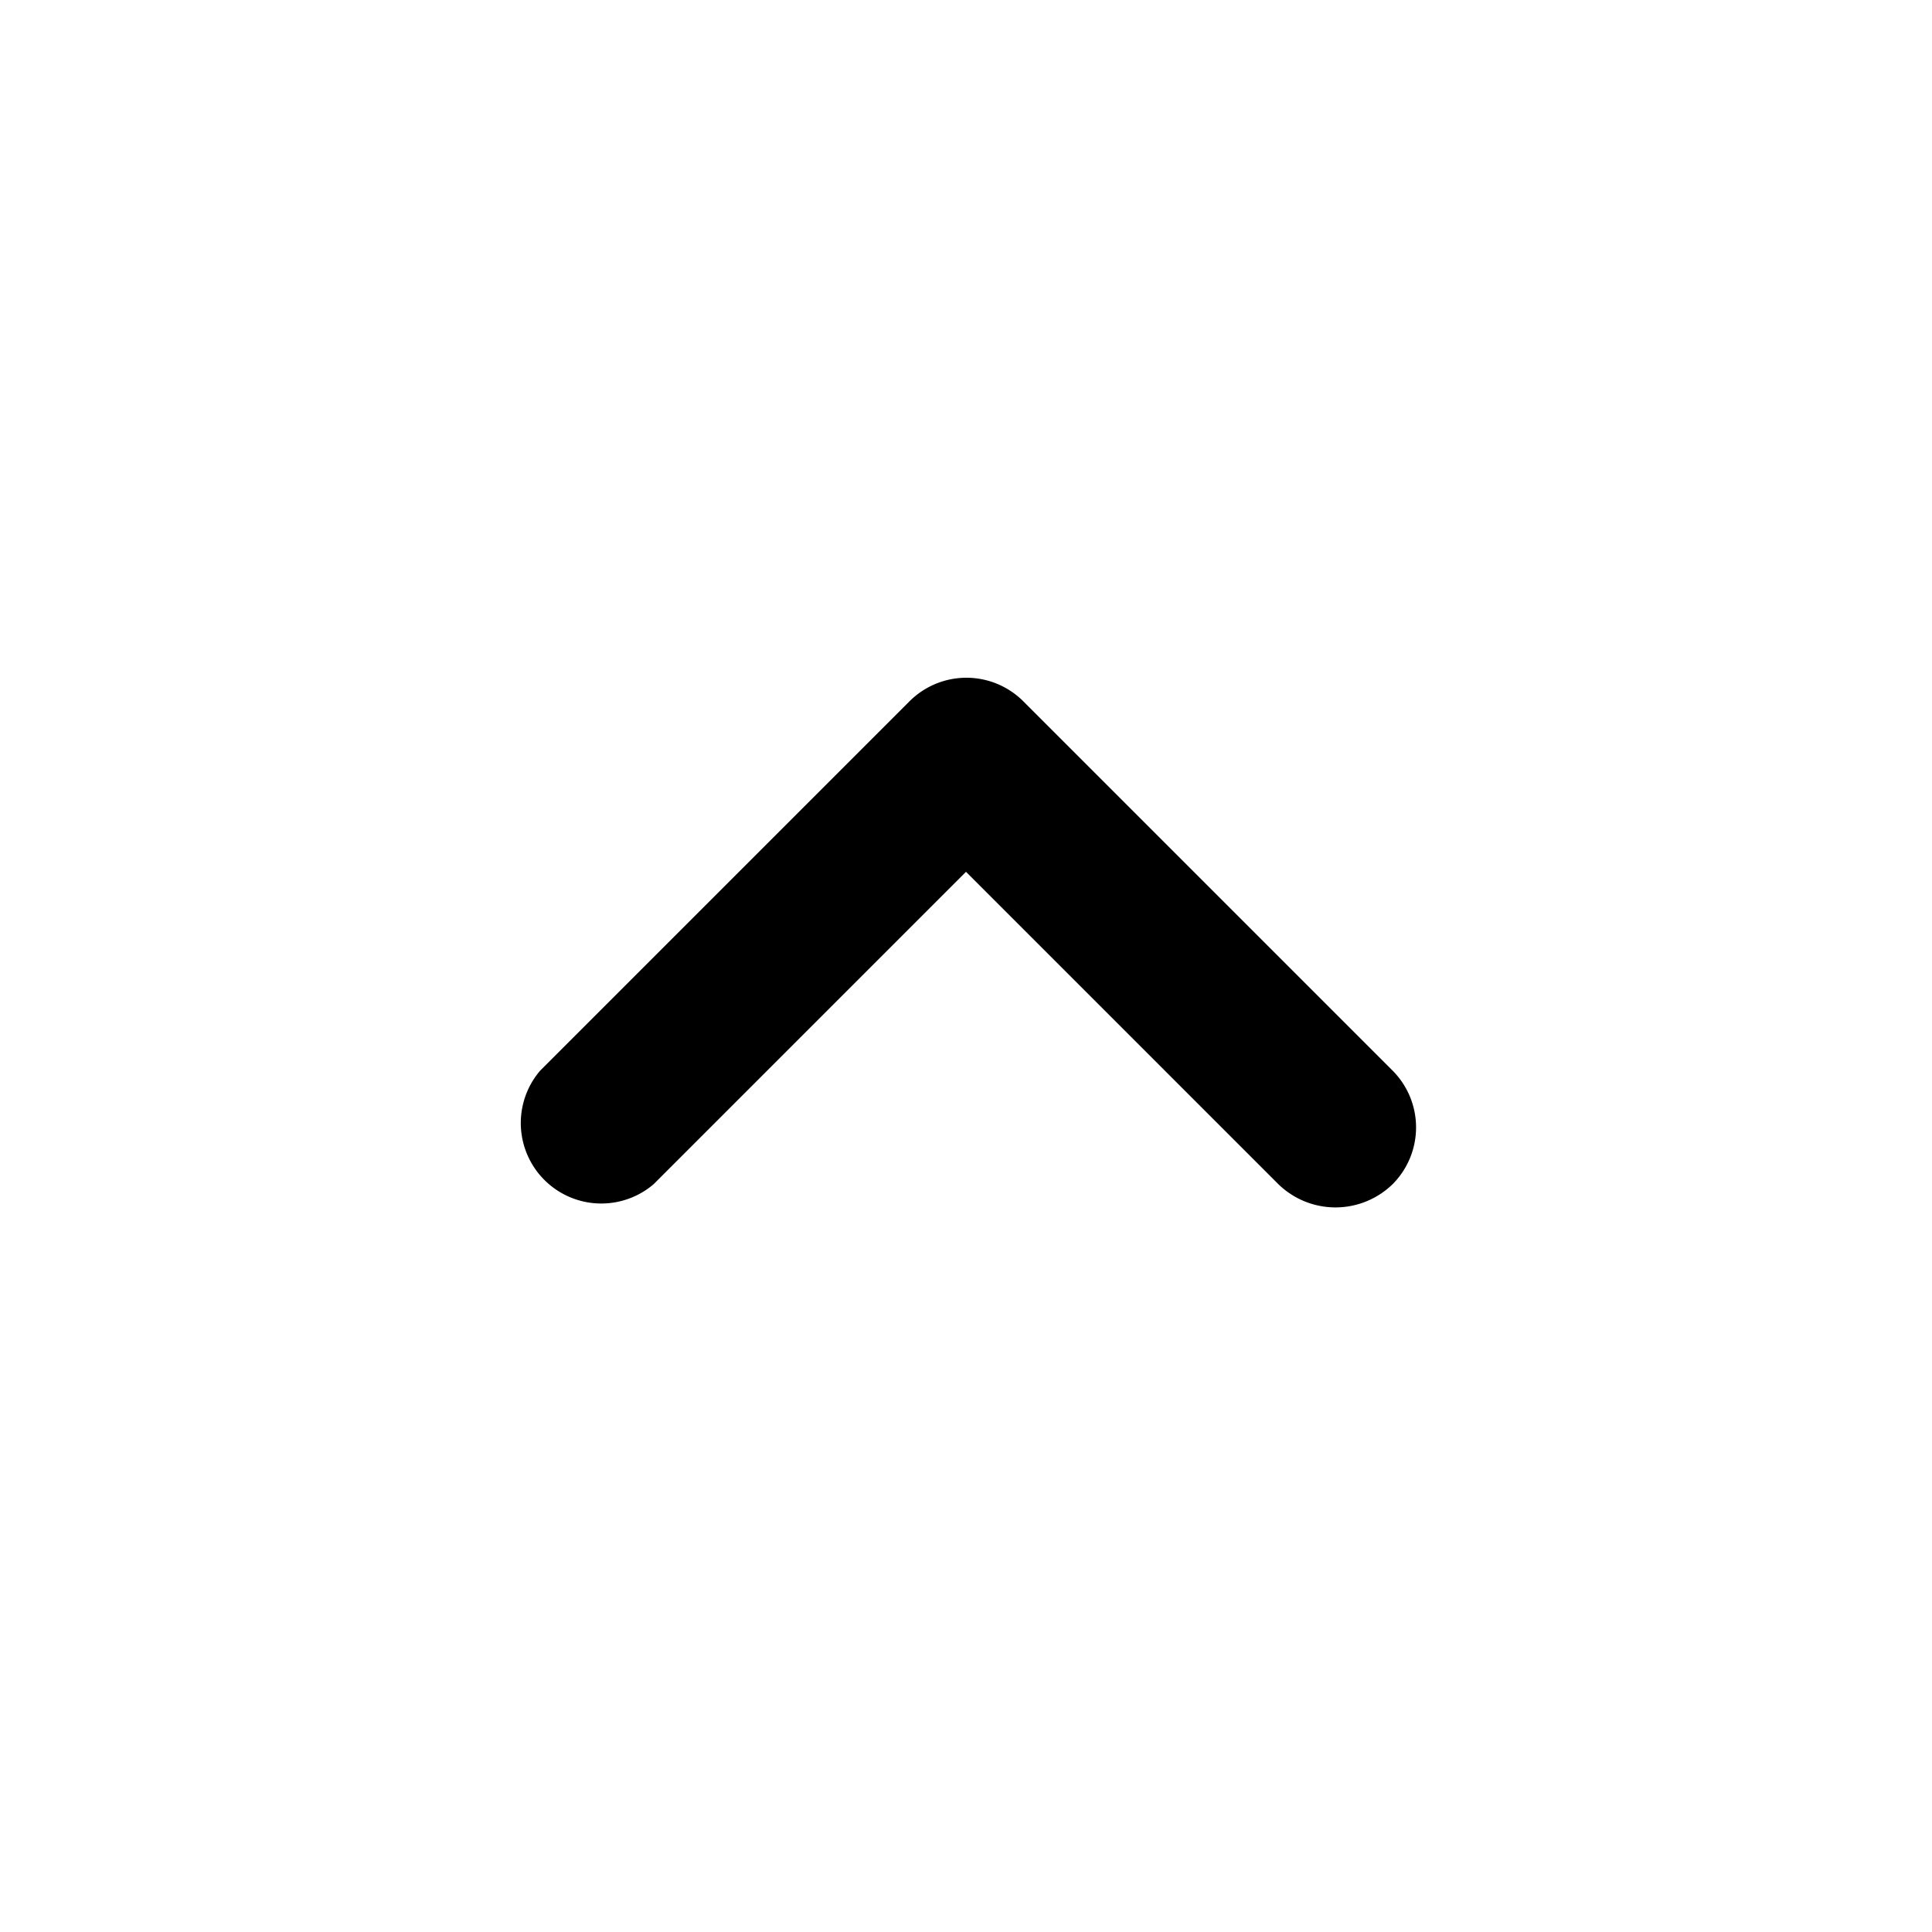 <svg xmlns="http://www.w3.org/2000/svg" width="24" height="24" viewBox="0 0 24 24"><defs><style>.a{fill:none;opacity:0.87;}</style></defs><path class="a" d="M24,0H0V24H24Z"/><path d="M15.88,15.29,12,11.41,8.12,15.29a1,1,0,0,1-1.41-1.41L11.3,9.29a1,1,0,0,1,1.41,0l4.59,4.59a1,1,0,0,1,0,1.41,1.017,1.017,0,0,1-1.42,0Z" transform="translate(0 -0.58)"/></svg>